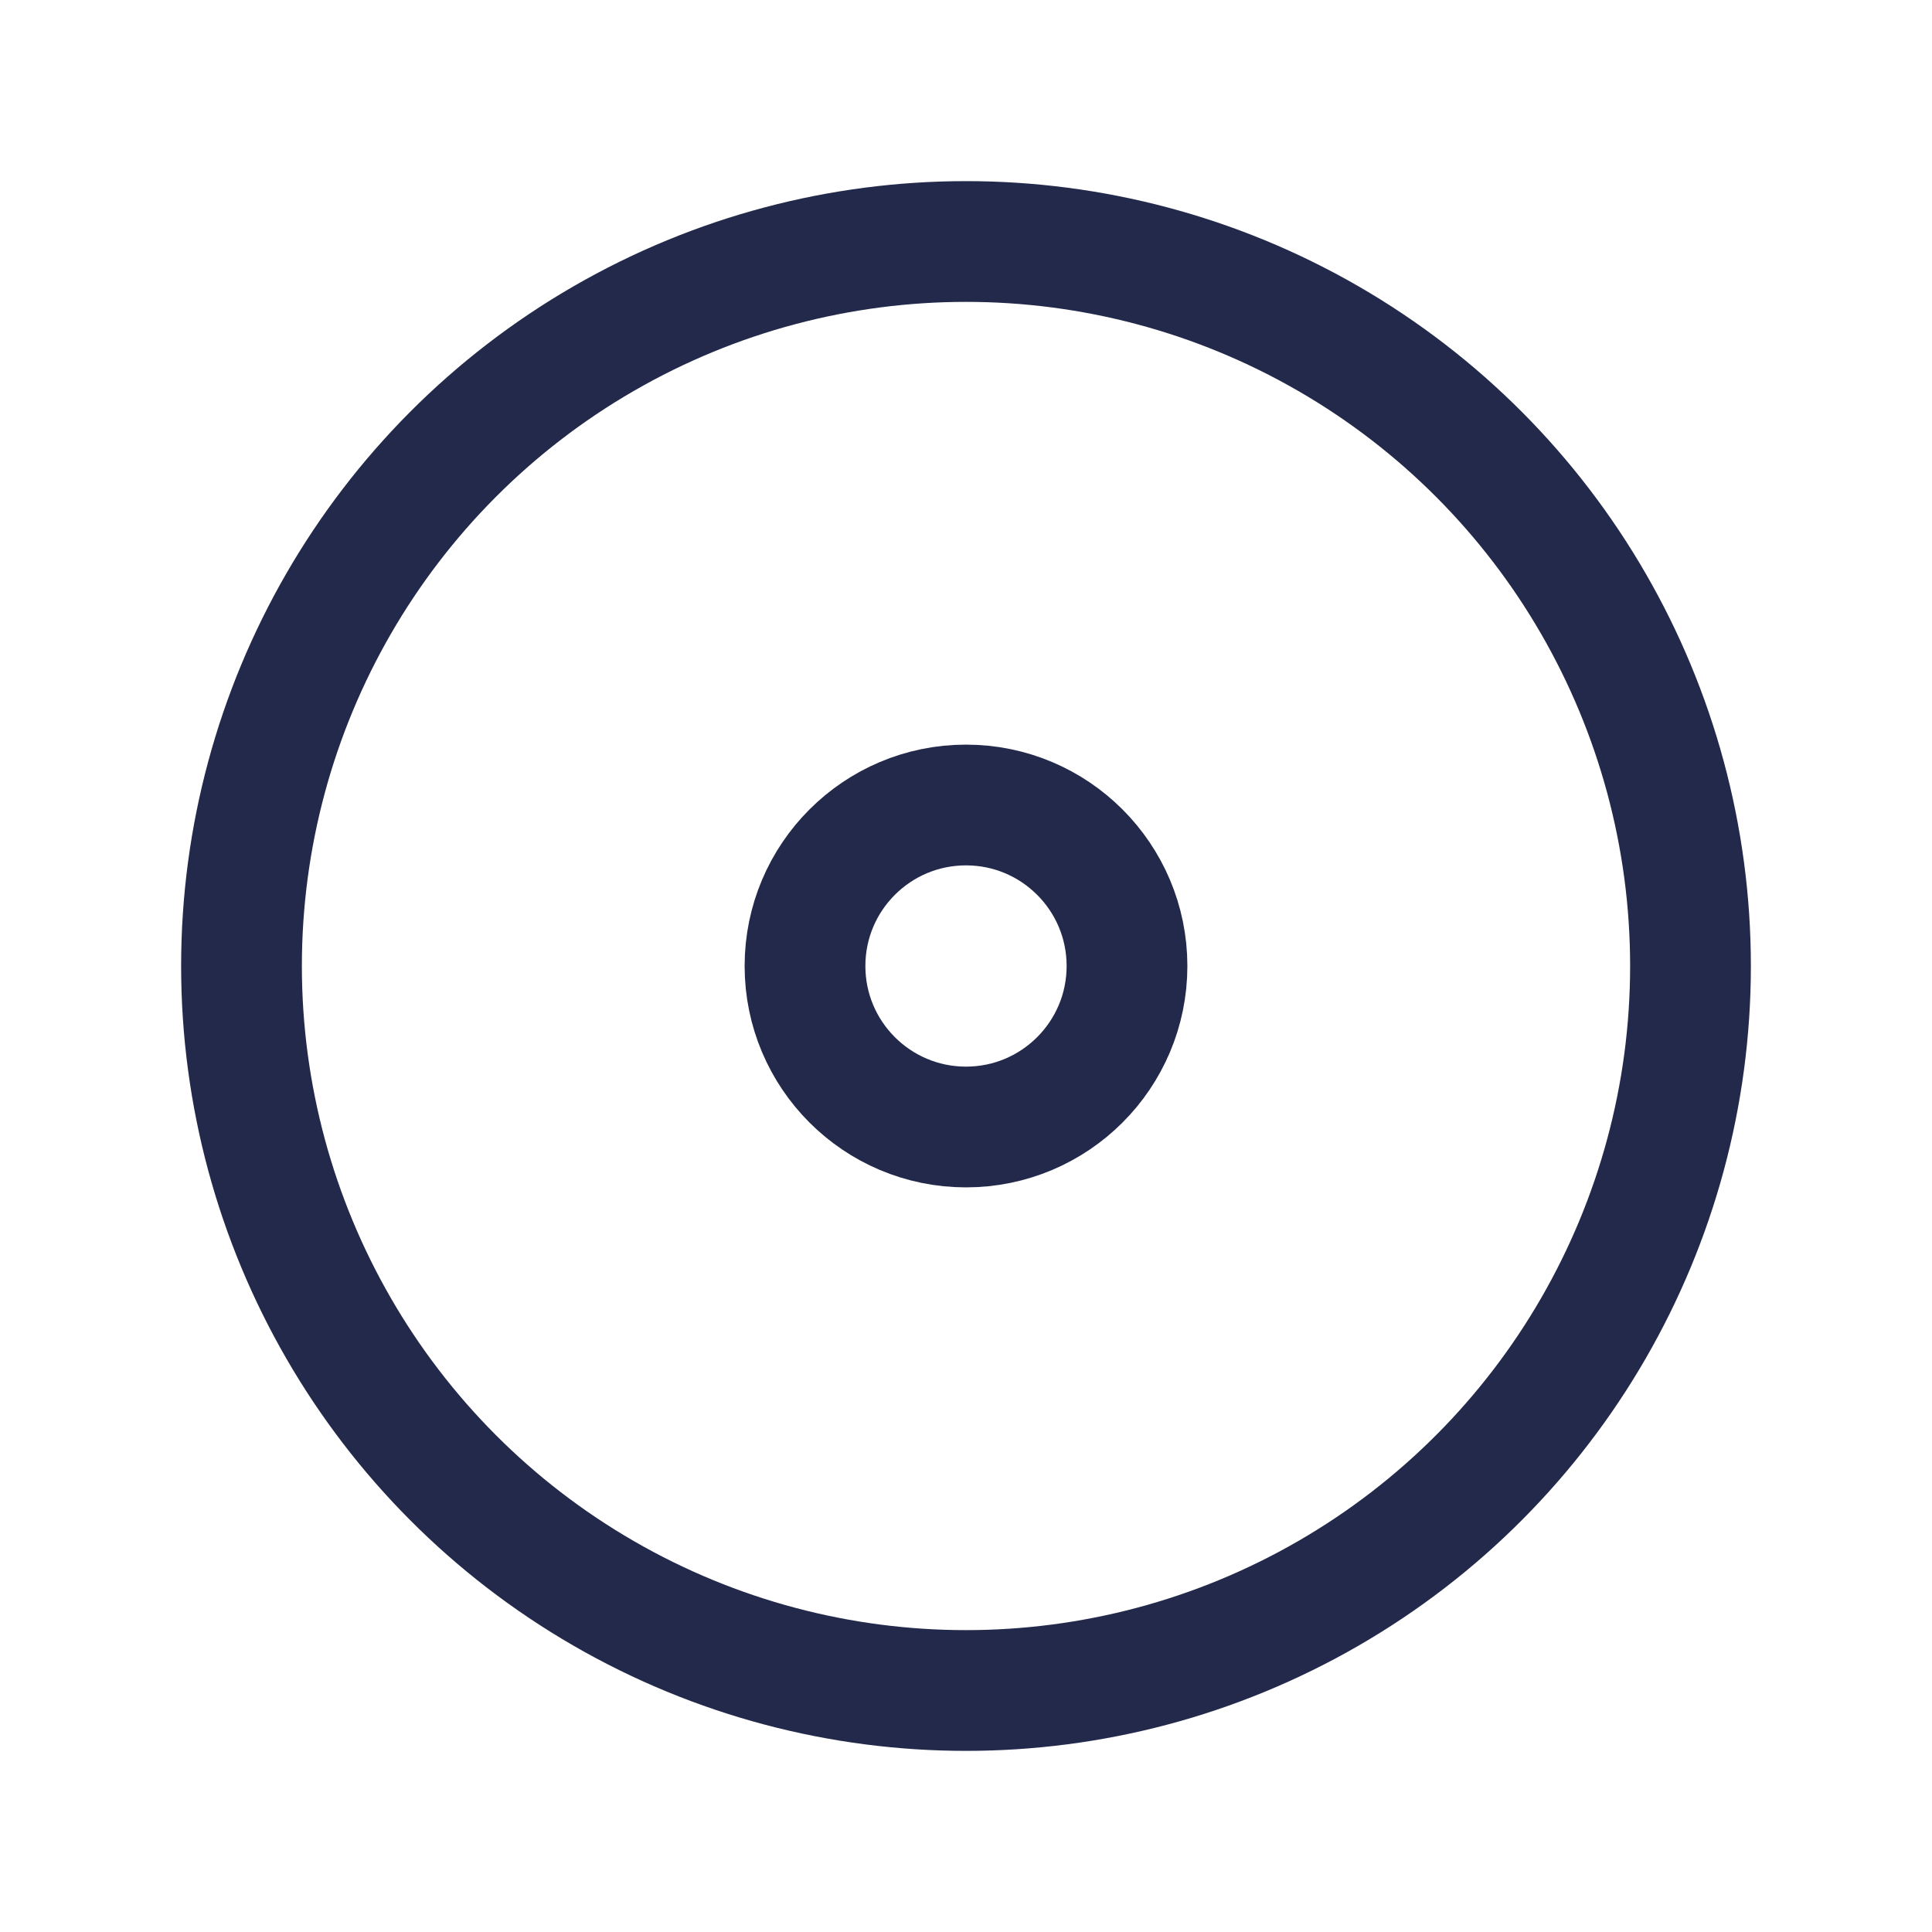 <svg width="24" height="24" viewBox="0 0 24 24" fill="none" xmlns="http://www.w3.org/2000/svg">
<circle cx="12" cy="12" r="9" stroke="#23294A" stroke-width="1.5"/>
<circle cx="12" cy="12" r="2" stroke="#23294A" stroke-width="1.5"/>
</svg>
